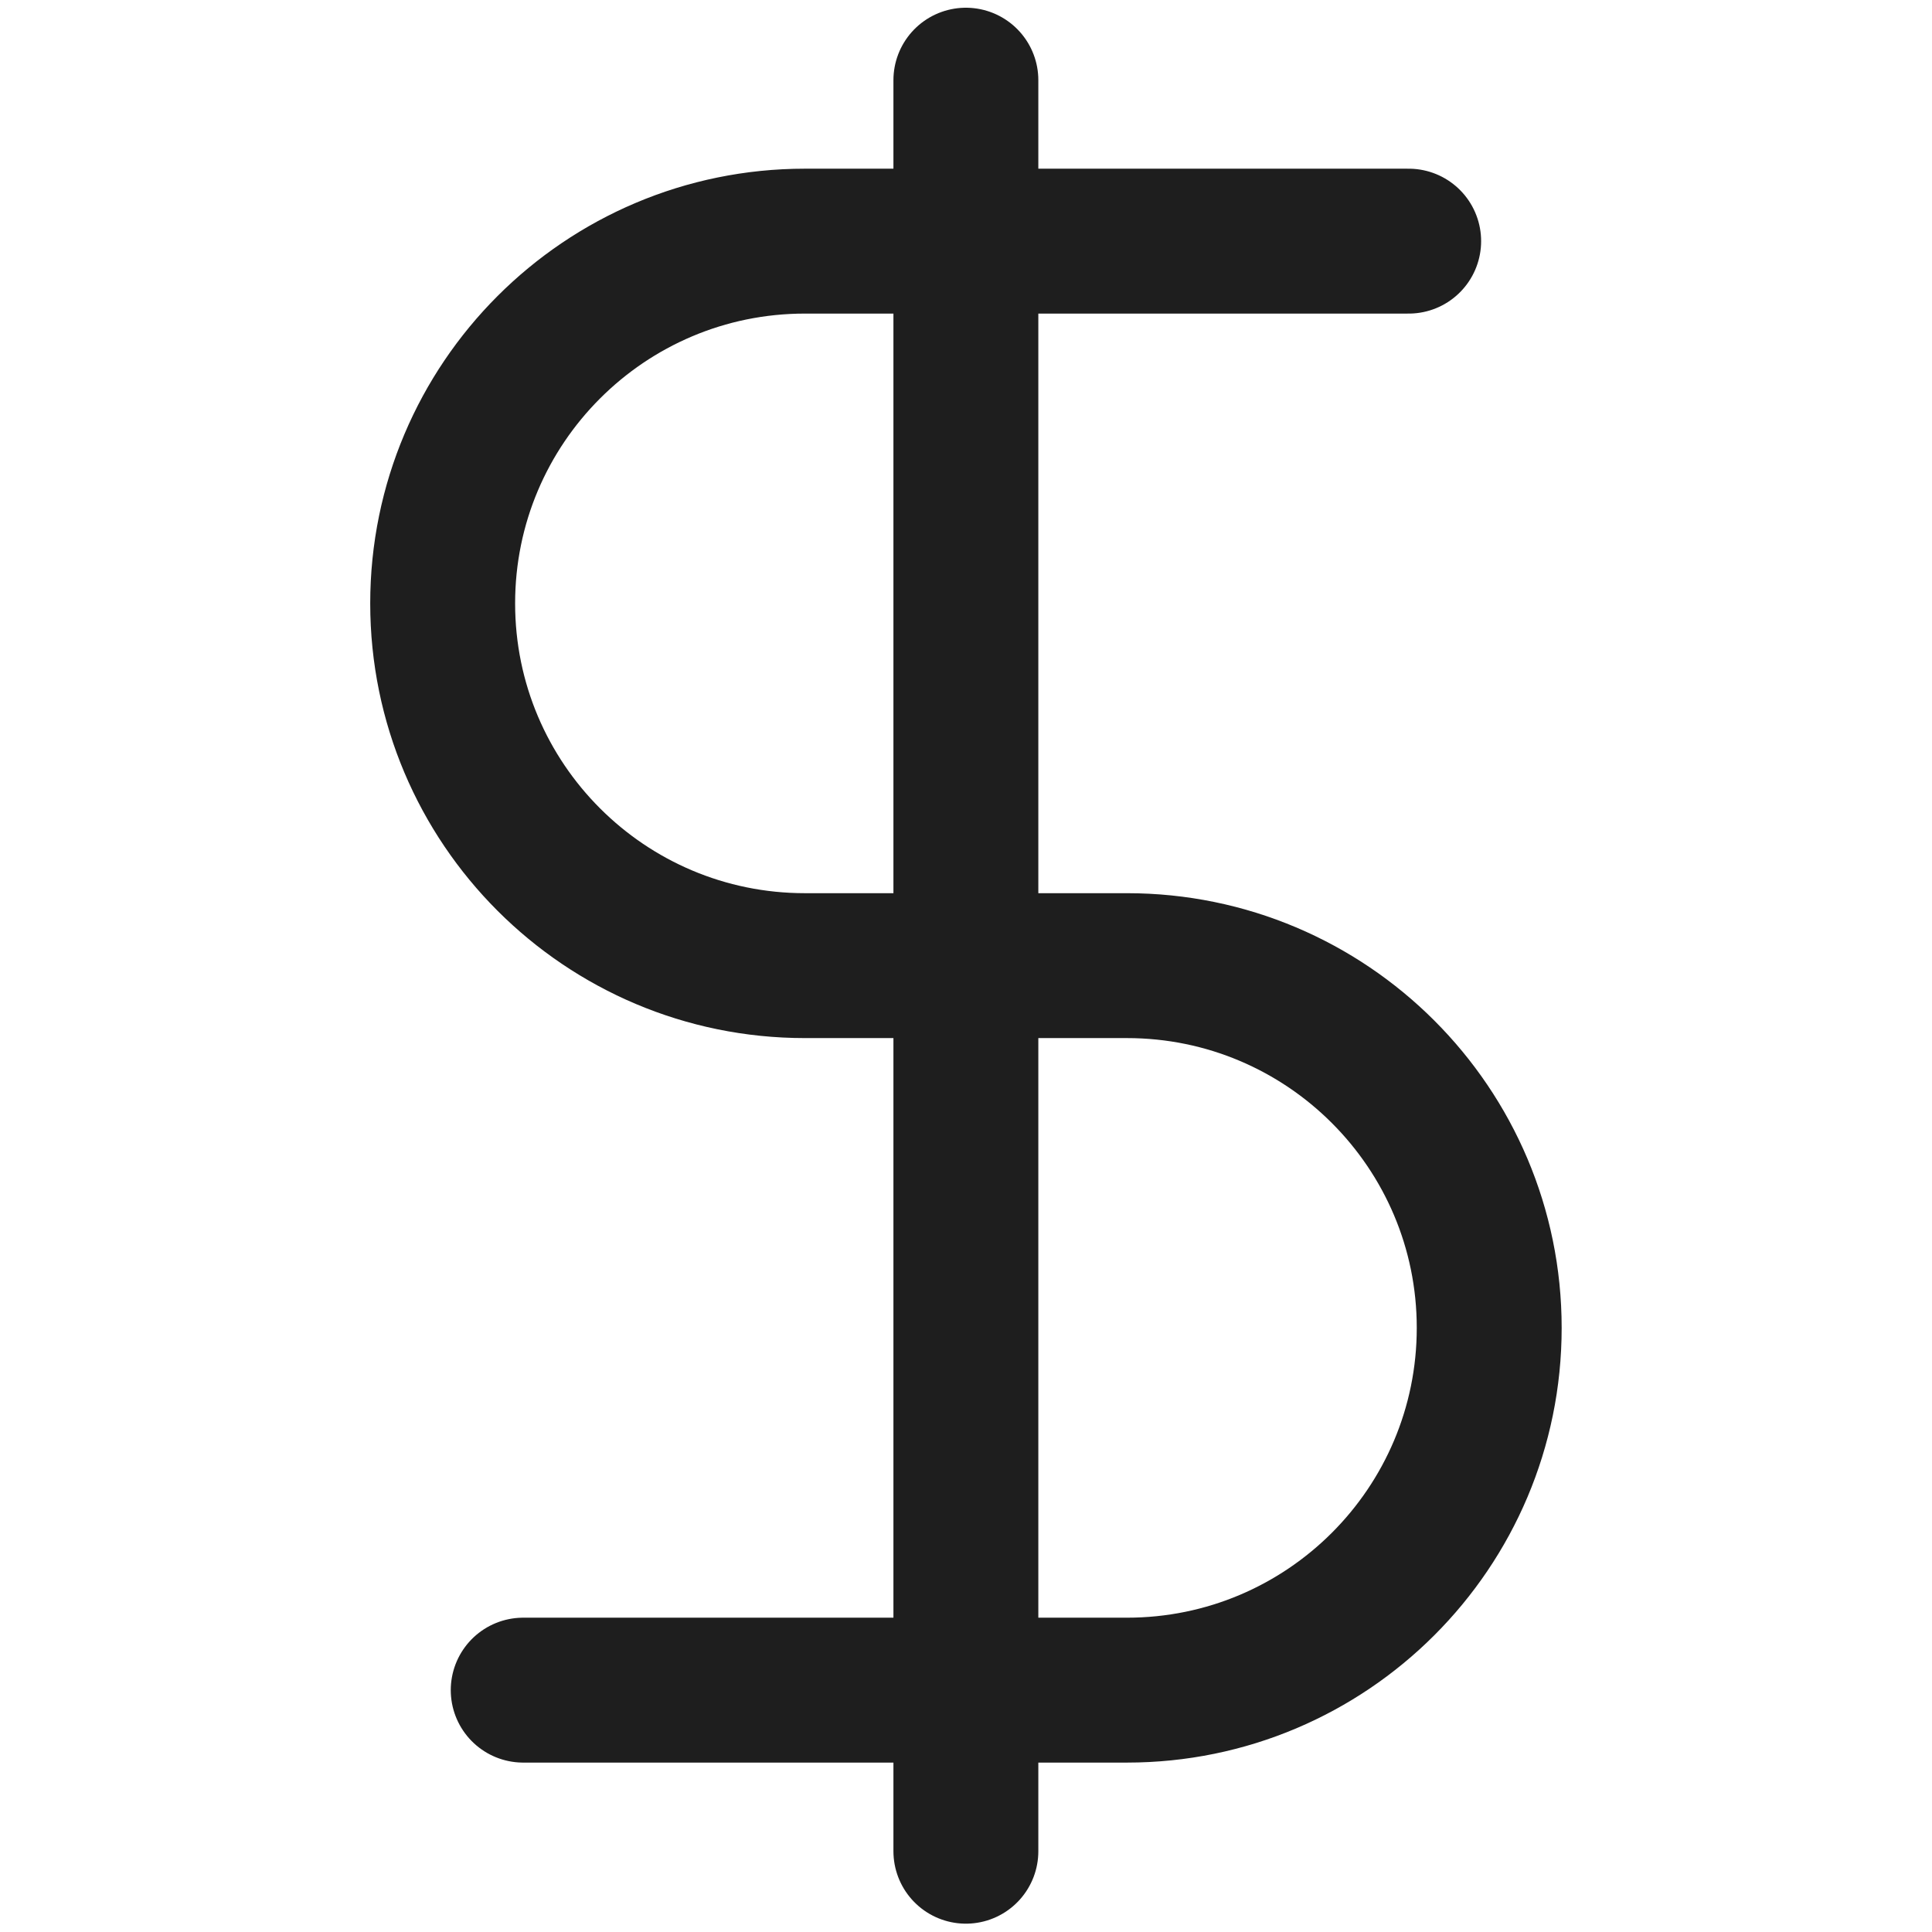 <svg width="16" height="16" viewBox="0 0 16 16" fill="none" xmlns="http://www.w3.org/2000/svg">
<path d="M7.999 0.664V15.331M11.666 1.997C11.666 1.997 8.323 1.997 6.666 1.997C5.009 1.997 3.666 3.341 3.666 4.997C3.666 6.654 5.009 7.997 6.666 7.997H9.333C10.989 7.997 12.333 9.341 12.333 10.997C12.333 12.654 10.989 13.997 9.333 13.997C7.676 13.997 4.333 13.997 4.333 13.997" stroke="#1E1E1E" stroke-width="1.2" stroke-linecap="round" stroke-linejoin="round"/>
</svg>
